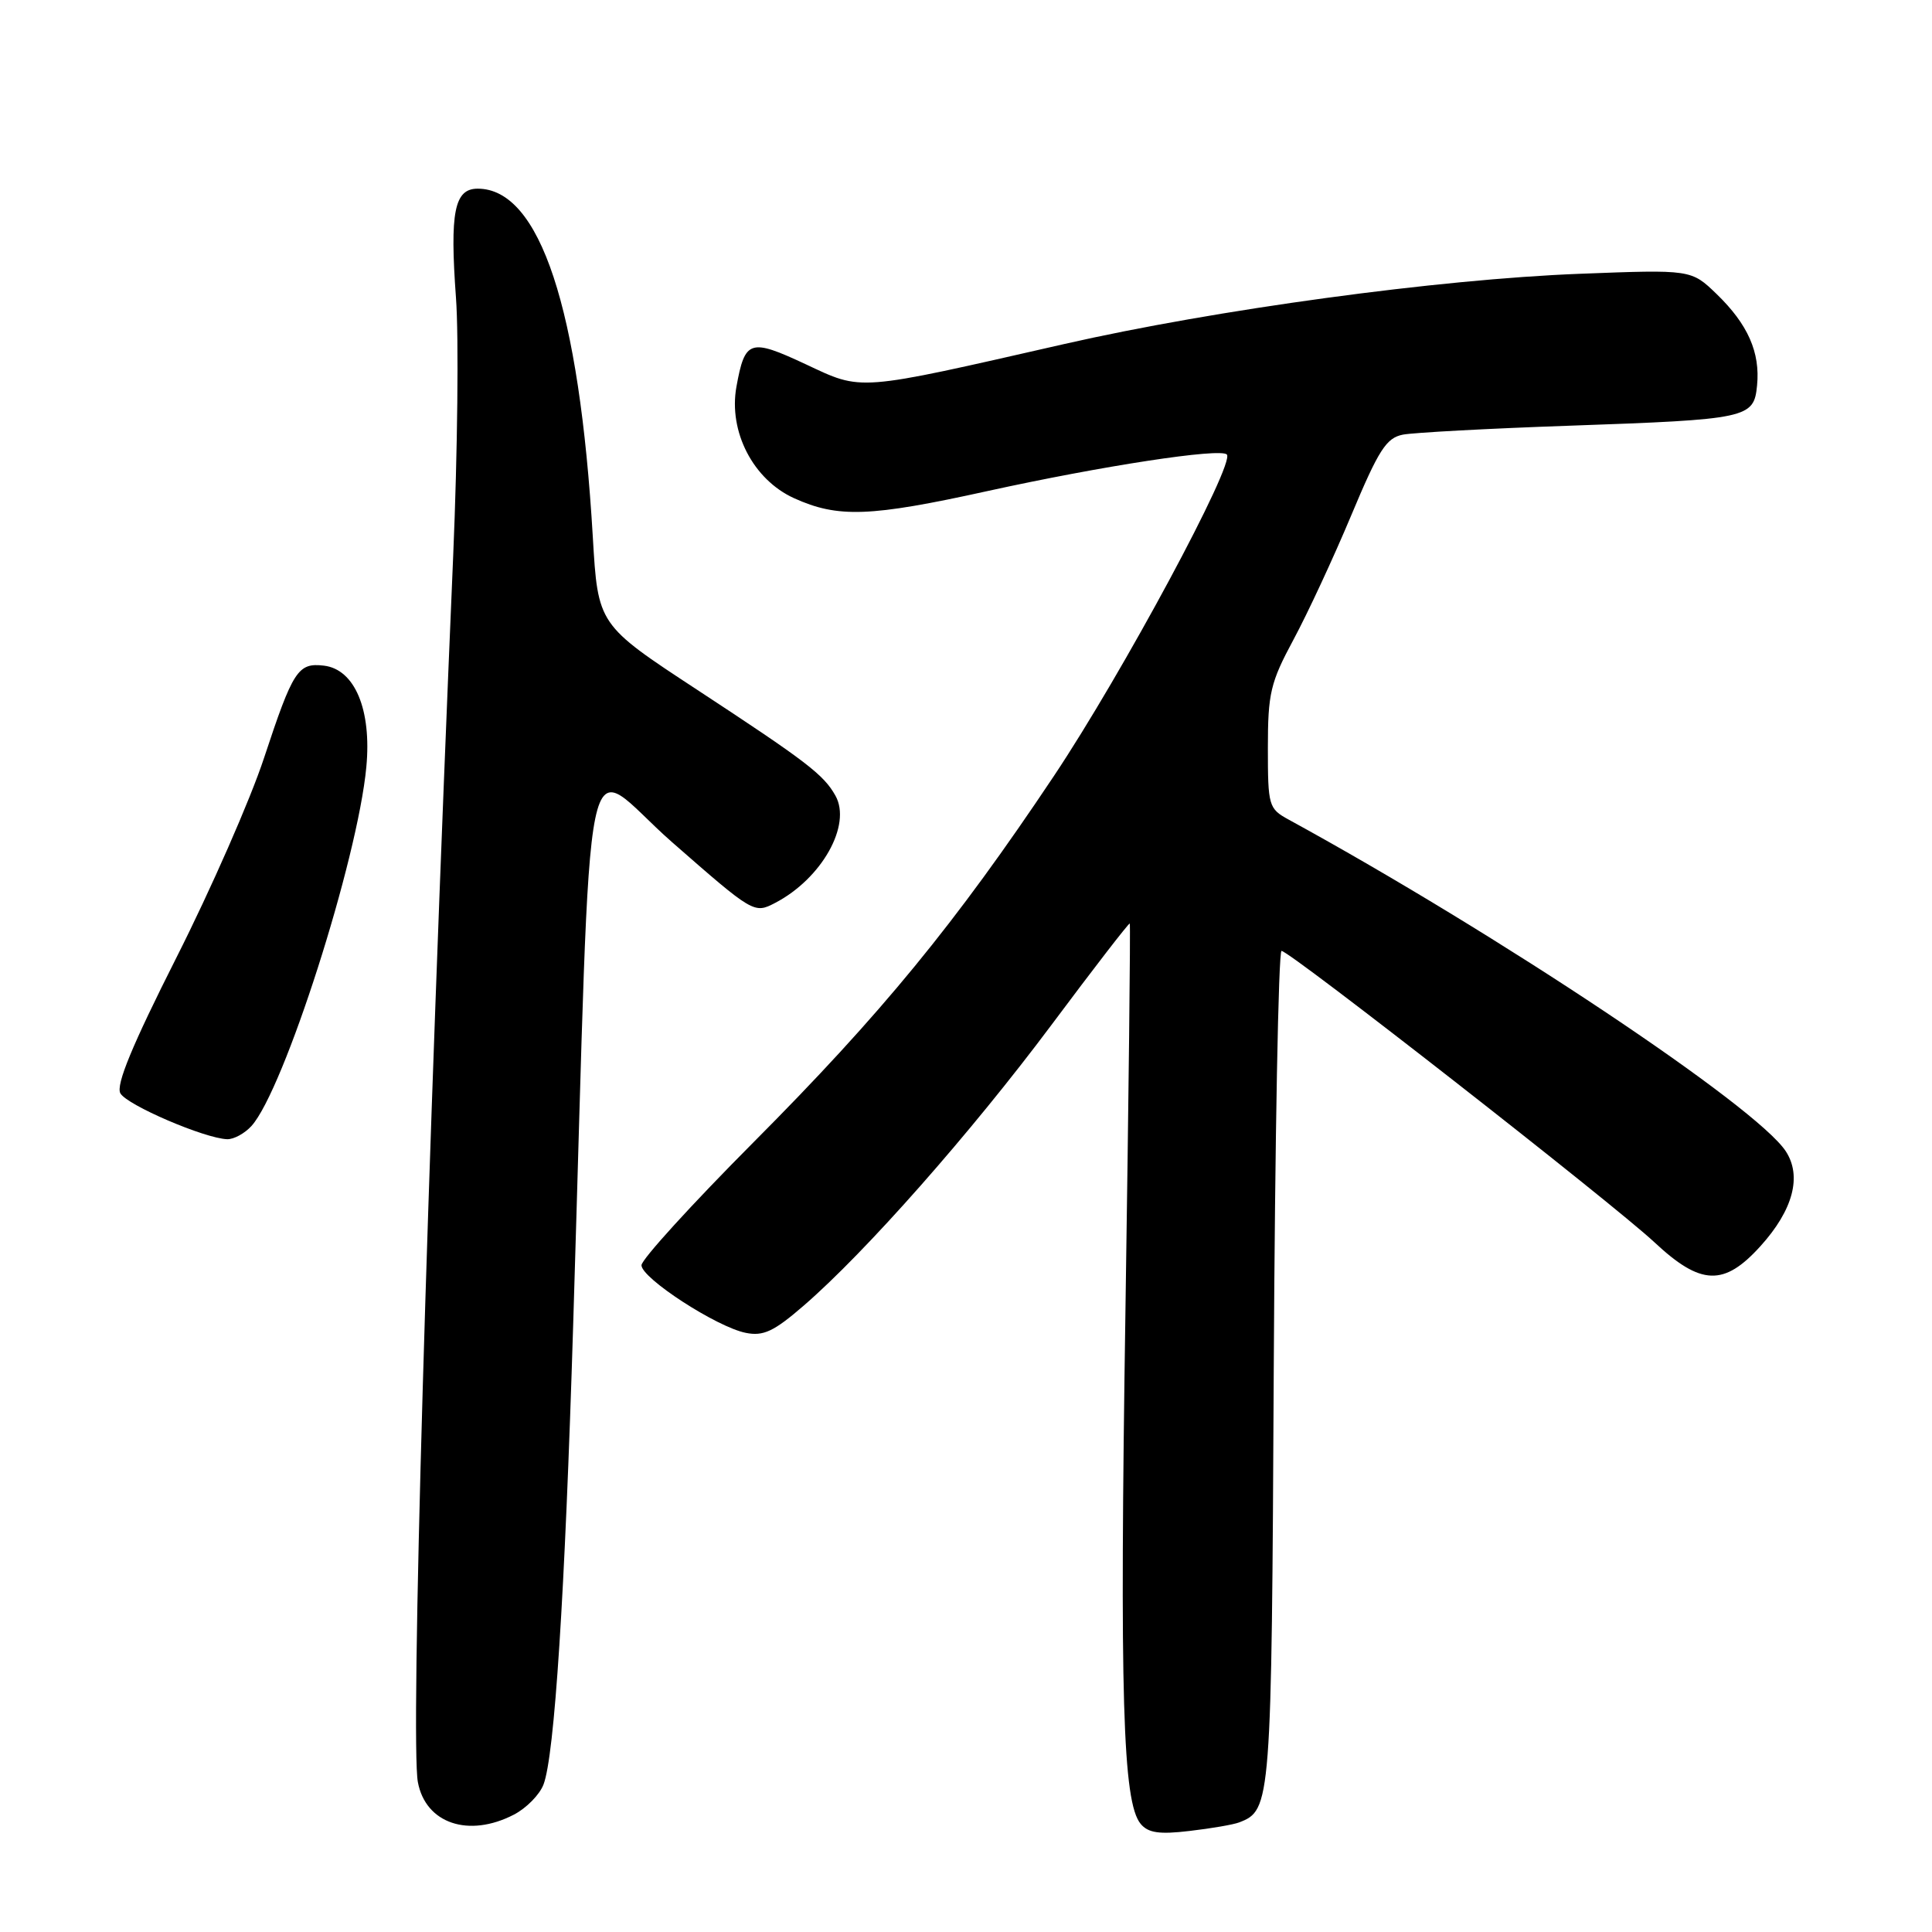 <?xml version="1.0" encoding="UTF-8" standalone="no"?>
<!DOCTYPE svg PUBLIC "-//W3C//DTD SVG 1.1//EN" "http://www.w3.org/Graphics/SVG/1.1/DTD/svg11.dtd" >
<svg xmlns="http://www.w3.org/2000/svg" xmlns:xlink="http://www.w3.org/1999/xlink" version="1.1" viewBox="0 0 256 256">
 <g >
 <path fill="currentColor"
d=" M 164.19 241.48 C 168.43 239.85 168.49 239.14 168.78 181.25 C 168.94 150.86 169.40 126.00 169.81 126.00 C 170.89 126.00 213.67 159.43 219.21 164.60 C 225.37 170.36 228.44 170.47 233.28 165.11 C 237.60 160.33 238.79 155.85 236.62 152.54 C 232.73 146.61 198.49 123.77 170.75 108.60 C 168.10 107.15 168.00 106.79 168.00 99.08 C 168.00 91.88 168.34 90.43 171.38 84.78 C 173.24 81.33 176.69 73.91 179.04 68.30 C 182.68 59.60 183.69 58.02 185.90 57.59 C 187.33 57.32 197.24 56.78 207.93 56.41 C 231.65 55.58 232.40 55.42 232.82 51.07 C 233.25 46.70 231.61 42.98 227.48 38.98 C 224.10 35.71 224.10 35.71 209.30 36.28 C 190.60 37.00 161.06 41.02 141.00 45.59 C 113.25 51.91 114.35 51.82 106.73 48.25 C 99.36 44.81 98.71 45.02 97.58 51.25 C 96.51 57.19 99.80 63.55 105.21 66.01 C 111.03 68.65 115.27 68.50 130.84 65.07 C 146.05 61.73 161.67 59.34 162.56 60.22 C 163.71 61.37 148.73 89.22 139.65 102.82 C 126.60 122.37 116.74 134.39 99.82 151.38 C 91.67 159.57 85.00 166.89 85.00 167.65 C 85.00 169.37 94.98 175.85 98.82 176.61 C 101.15 177.08 102.54 176.43 106.50 173.00 C 114.72 165.89 128.62 150.13 139.30 135.84 C 144.91 128.32 149.59 122.26 149.70 122.37 C 149.81 122.48 149.55 145.50 149.13 173.53 C 148.35 224.81 148.76 238.80 151.14 241.67 C 152.14 242.87 153.60 243.09 157.63 242.61 C 160.49 242.28 163.44 241.77 164.19 241.48 Z  M 68.09 240.45 C 69.74 239.60 71.51 237.80 72.02 236.45 C 73.48 232.61 74.85 211.36 75.95 175.50 C 78.50 92.68 76.82 100.88 89.06 111.60 C 99.82 121.02 99.93 121.09 102.71 119.64 C 108.88 116.43 112.88 109.32 110.70 105.43 C 109.14 102.64 106.89 100.92 92.36 91.39 C 79.23 82.78 79.23 82.78 78.55 71.14 C 76.77 40.83 71.54 25.00 63.30 25.00 C 60.20 25.00 59.59 28.10 60.42 39.48 C 60.80 44.59 60.63 59.96 60.05 73.64 C 56.52 156.41 54.38 230.86 55.37 236.14 C 56.39 241.62 62.10 243.55 68.09 240.45 Z  M 33.32 149.20 C 37.62 144.45 47.39 113.92 48.54 101.64 C 49.26 94.04 47.01 88.68 42.91 88.20 C 39.48 87.80 38.83 88.80 34.98 100.45 C 33.18 105.92 27.96 117.81 23.39 126.86 C 17.51 138.51 15.33 143.77 15.95 144.87 C 16.82 146.43 27.12 150.85 30.10 150.95 C 30.97 150.98 32.42 150.19 33.32 149.20 Z "/>
</g>
</svg>